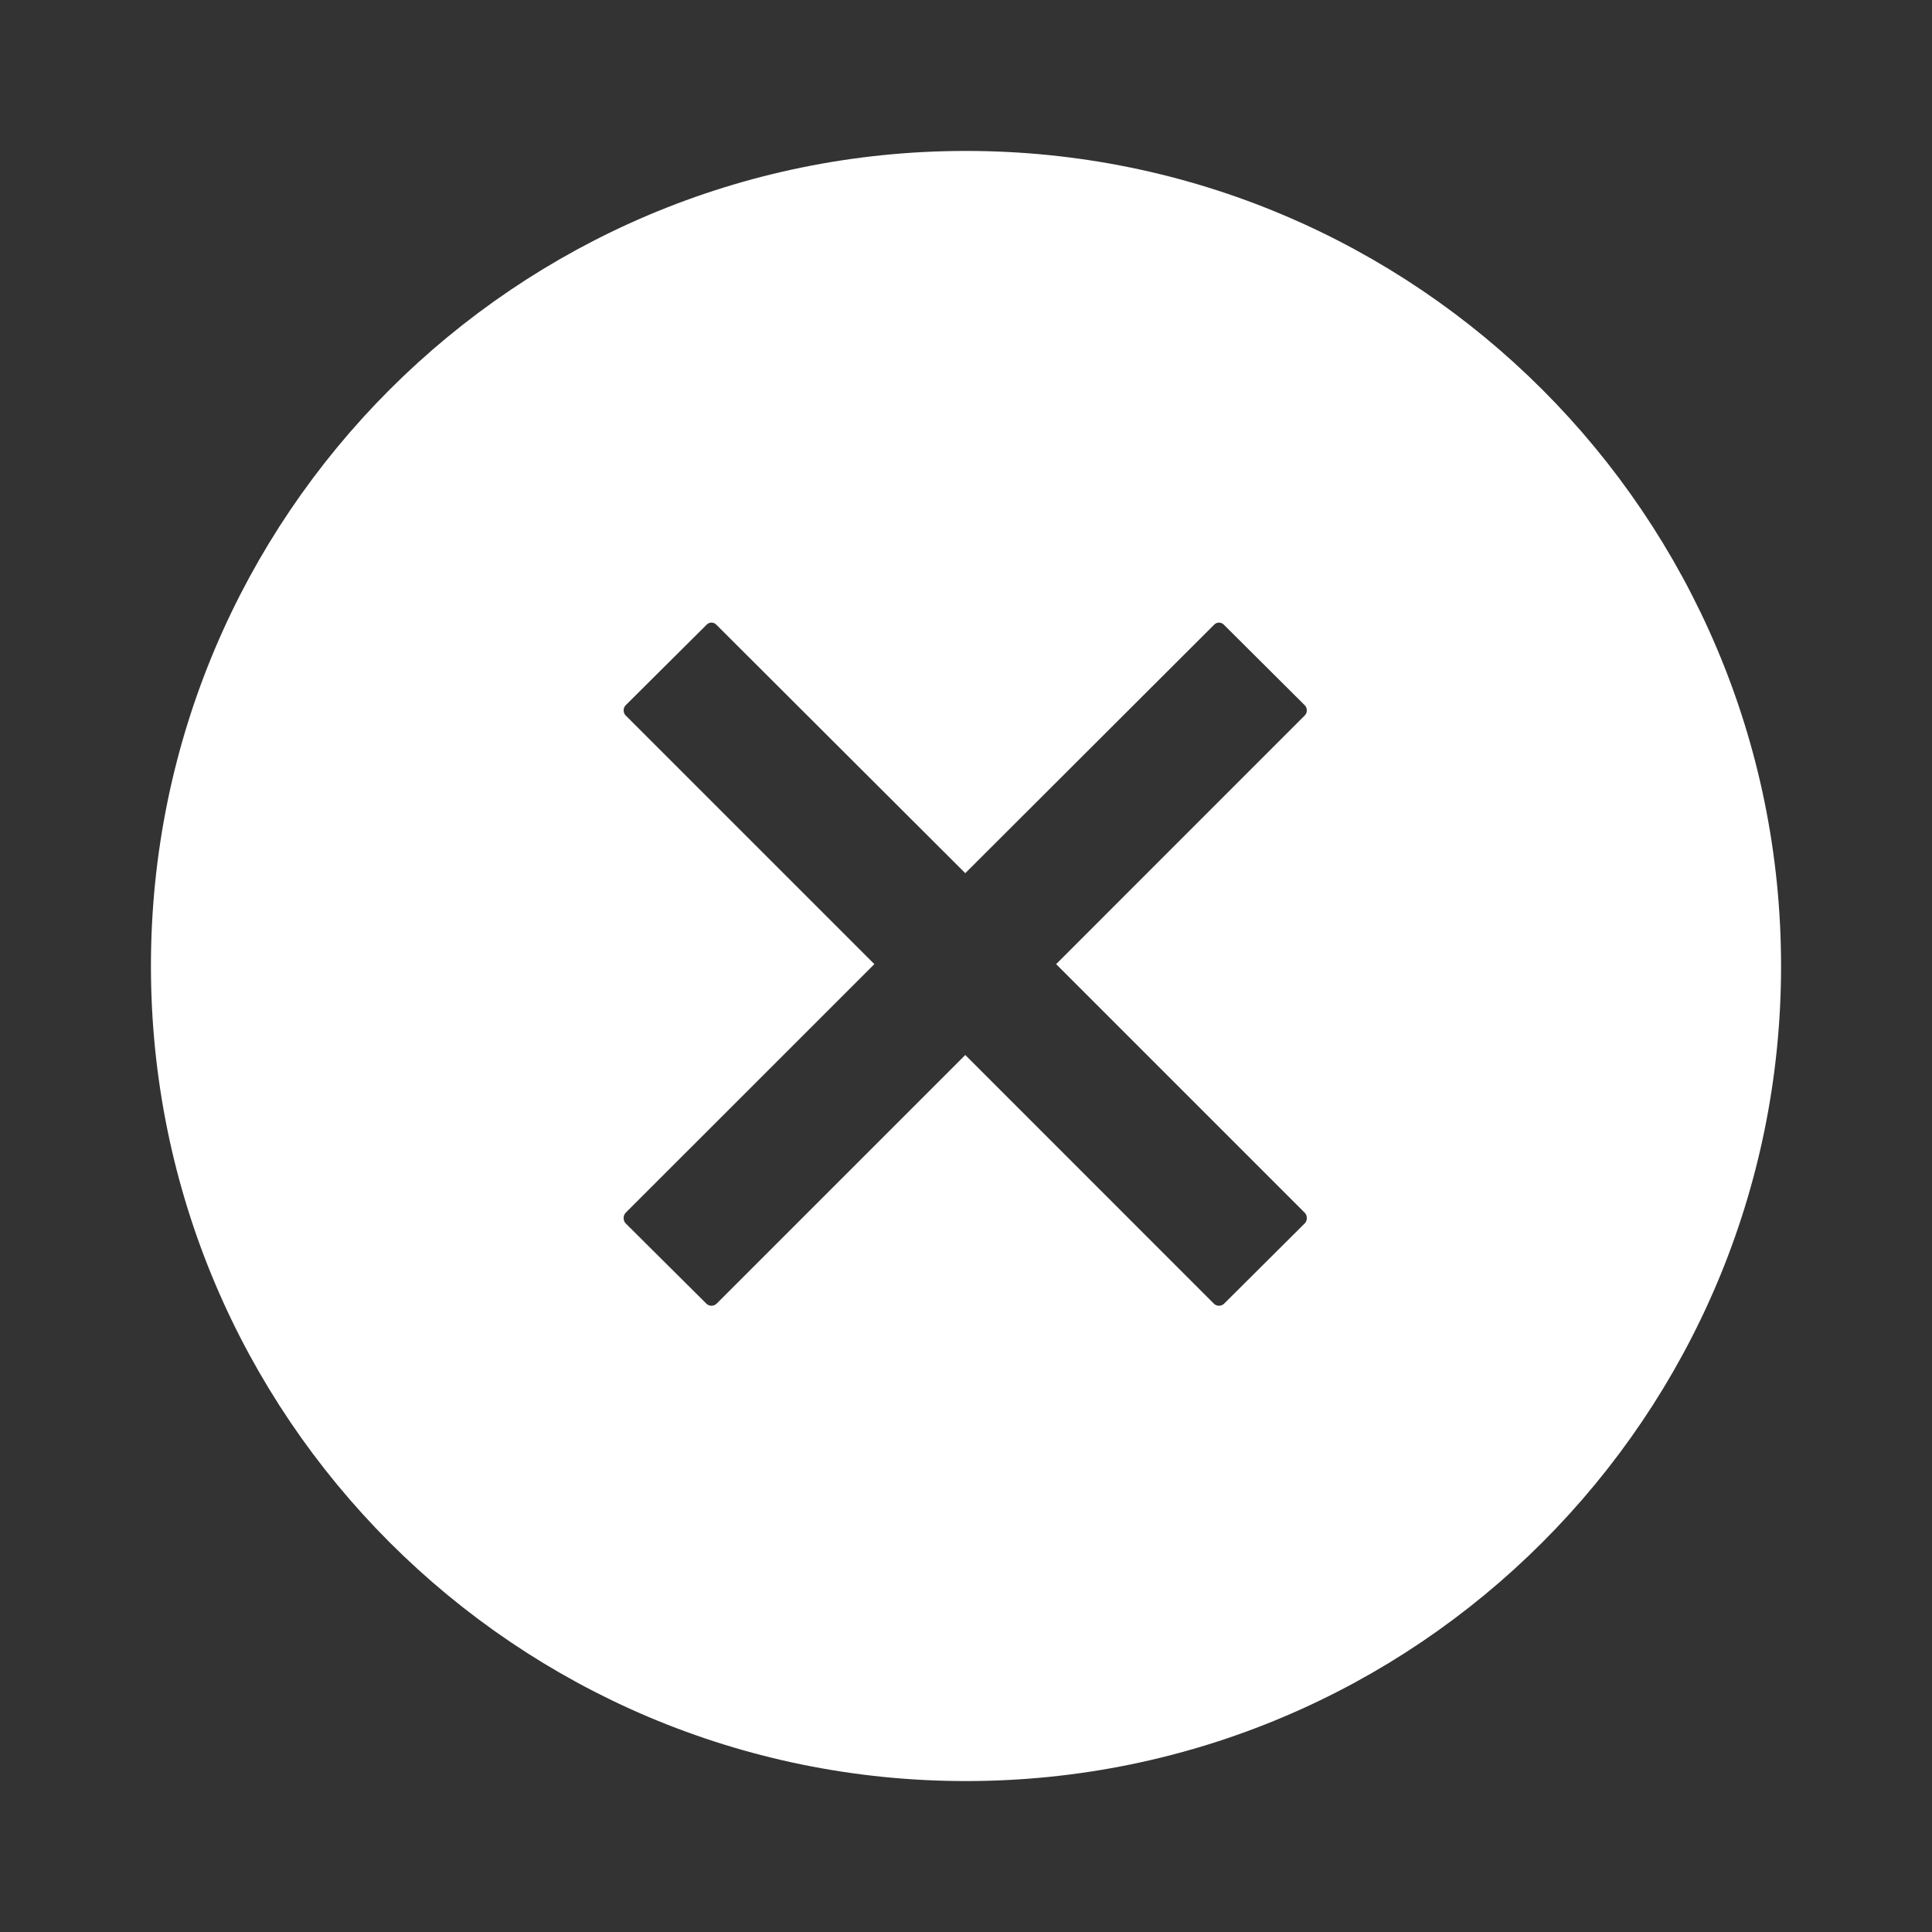 <?xml version="1.0" encoding="UTF-8"?>
<svg xmlns="http://www.w3.org/2000/svg" xmlns:xlink="http://www.w3.org/1999/xlink" width="20px" height="20px" viewBox="0 0 20 20" version="1.1">
<rect x="0" y="0" width="20" height="20" fill="#333333" stroke="none"/>
<g id="surface1">
<path style="fill-rule:nonzero;fill:rgb(100%,100%,100%);fill-opacity:1;stroke-width:1;stroke-linecap:butt;stroke-linejoin:miter;stroke:rgb(100%,100%,100%);stroke-opacity:1;stroke-miterlimit:4;" d="M 16 29 C 8.819 29 3 23.181 3 16 C 3 8.819 8.819 3 16 3 C 23.181 3 29 8.819 29 16 C 29 23.181 23.181 29 16 29 Z M 21.962 12.206 C 22.206 11.963 22.206 11.569 21.962 11.325 L 20.631 10 C 20.387 9.75 19.994 9.75 19.75 10 L 15.988 13.756 L 12.225 10 C 11.981 9.75 11.588 9.75 11.344 10 L 10.012 11.325 C 9.769 11.569 9.769 11.963 10.012 12.206 L 13.775 15.969 L 10.012 19.731 C 9.769 19.975 9.769 20.375 10.012 20.619 L 11.344 21.944 C 11.588 22.188 11.981 22.188 12.225 21.944 L 15.988 18.181 L 19.75 21.944 C 19.994 22.188 20.387 22.188 20.631 21.944 L 21.962 20.619 C 22.206 20.375 22.206 19.975 21.962 19.731 L 18.2 15.969 Z M 21.962 12.206 " transform="matrix(0.625,0,0,0.625,0,0)"/>
</g>
</svg>
